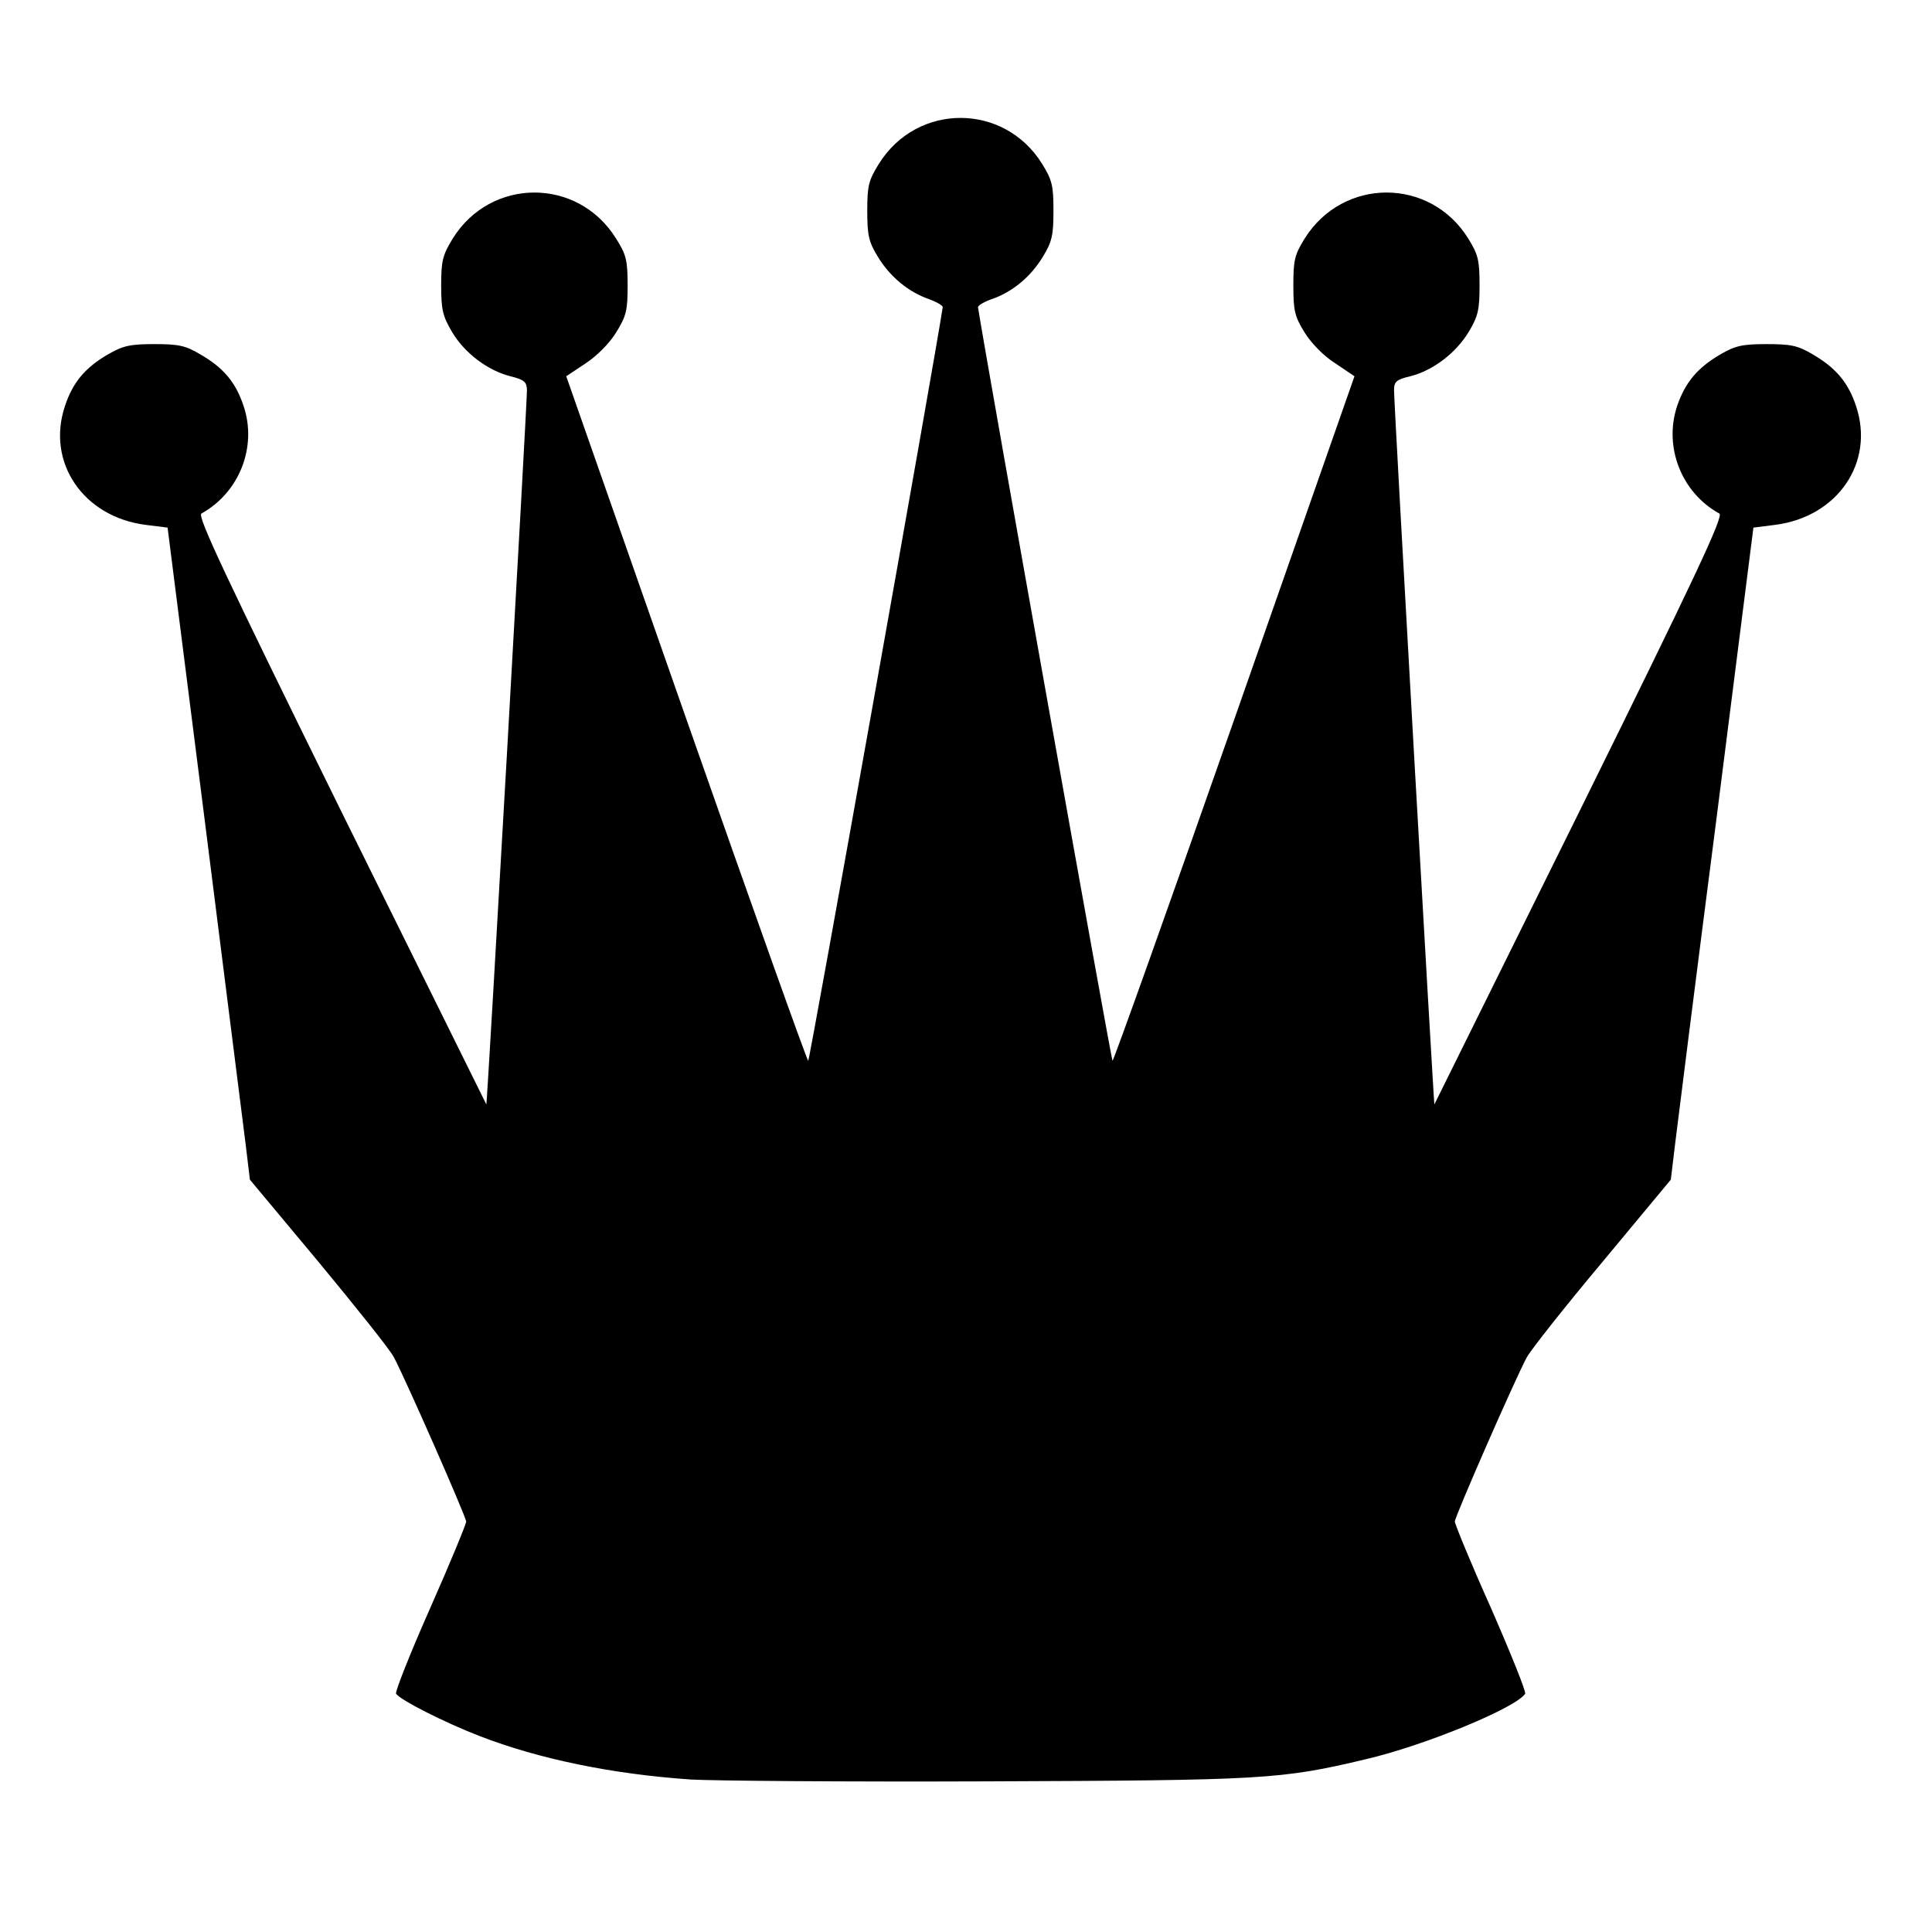 <?xml version="1.0" encoding="UTF-8" standalone="no"?>
<svg
   xmlns:dc="http://purl.org/dc/elements/1.1/"
   xmlns:cc="http://creativecommons.org/ns#"
   xmlns:rdf="http://www.w3.org/1999/02/22-rdf-syntax-ns#"
   xmlns:svg="http://www.w3.org/2000/svg"
   xmlns="http://www.w3.org/2000/svg"
   xmlns:sodipodi="http://sodipodi.sourceforge.net/DTD/sodipodi-0.dtd"
   xmlns:inkscape="http://www.inkscape.org/namespaces/inkscape"
   viewBox="0 0 128 128"
   id="svg2"
   version="1.1"
   inkscape:version="0.48.5 r10040"
   width="100%"
   height="100%"
   sodipodi:docname="pychess.svg">
  <sodipodi:namedview
     pagecolor="#ffffff"
     bordercolor="#666666"
     borderopacity="1"
     objecttolerance="10"
     gridtolerance="10"
     guidetolerance="10"
     inkscape:pageopacity="0"
     inkscape:pageshadow="2"
     inkscape:window-width="1169"
     inkscape:window-height="677"
     id="namedview59"
     showgrid="false"
     inkscape:zoom="3.4766083"
     inkscape:cx="34.084819"
     inkscape:cy="49.321946"
     inkscape:window-x="15"
     inkscape:window-y="39"
     inkscape:window-maximized="0"
     inkscape:current-layer="svg2" />
  <defs
     id="defs4">
    <linearGradient
       id="linearGradient3764"
       x1="1"
       x2="47"
       gradientUnits="userSpaceOnUse"
       gradientTransform="matrix(0,-1,1,0,-1.5e-6,48)">
      <stop
         stop-color="#3d3d3d"
         stop-opacity="1"
         id="stop7" />
      <stop
         offset="1"
         stop-color="#474747"
         stop-opacity="1"
         id="stop9" />
    </linearGradient>
    <clipPath
       id="clipPath-500255282">
      <g
         transform="translate(0,-1004.362)"
         id="g12">
        <path
           d="m -24,13 c 0,1.105 -0.672,2 -1.5,2 -0.828,0 -1.5,-0.895 -1.5,-2 0,-1.105 0.672,-2 1.5,-2 0.828,0 1.5,0.895 1.5,2 z"
           transform="matrix(15.333,0,0,11.5,415,878.862)"
           id="path14"
           inkscape:connector-curvature="0"
           style="fill:#1890d0" />
      </g>
    </clipPath>
    <clipPath
       id="clipPath-511573401">
      <g
         transform="translate(0,-1004.362)"
         id="g17">
        <path
           d="m -24,13 c 0,1.105 -0.672,2 -1.5,2 -0.828,0 -1.5,-0.895 -1.5,-2 0,-1.105 0.672,-2 1.5,-2 0.828,0 1.5,0.895 1.5,2 z"
           transform="matrix(15.333,0,0,11.5,415,878.862)"
           id="path19"
           inkscape:connector-curvature="0"
           style="fill:#1890d0" />
      </g>
    </clipPath>
  </defs>
  <g
     id="g33"
     transform="translate(0,80)" />
  <g
     id="g47"
     style="fill:#000000;fill-opacity:1"
     transform="matrix(4.591,0,0,4.591,-46.528,-47.256)">
    <g
       clip-path="url(#clipPath-511573401)"
       id="g49"
       style="fill:#000000;fill-opacity:1">
      <!-- color: #474747 -->
      <g
         id="g51"
         style="fill:#000000;fill-opacity:1">
        <path
           d="m 20.1,35.973 c -1.137,-0.078 -2.191,-0.297 -3.039,-0.625 -0.516,-0.199 -1.152,-0.523 -1.211,-0.613 -0.016,-0.027 0.203,-0.582 0.492,-1.234 0.289,-0.652 0.52,-1.215 0.52,-1.25 0,-0.066 -0.871,-2.047 -1.043,-2.371 -0.055,-0.109 -0.551,-0.727 -1.09,-1.379 L 13.741,27.317 13.678,26.794 C 13.643,26.509 13.373,24.392 13.084,22.091 L 12.553,17.907 12.24,17.868 c -0.902,-0.113 -1.441,-0.902 -1.168,-1.715 0.113,-0.344 0.293,-0.555 0.621,-0.746 0.219,-0.125 0.316,-0.148 0.668,-0.148 0.352,0 0.449,0.02 0.664,0.148 0.332,0.191 0.512,0.402 0.625,0.746 0.199,0.59 -0.063,1.25 -0.609,1.551 -0.063,0.035 0.344,0.898 2.01,4.281 1.152,2.328 2.098,4.238 2.102,4.246 0.012,0.016 0.59,-10.145 0.586,-10.309 -0.004,-0.117 -0.035,-0.148 -0.238,-0.199 -0.328,-0.082 -0.664,-0.336 -0.844,-0.641 -0.133,-0.227 -0.156,-0.316 -0.156,-0.672 0,-0.359 0.023,-0.438 0.168,-0.676 0.551,-0.883 1.805,-0.883 2.355,0 0.148,0.234 0.168,0.313 0.168,0.68 0,0.363 -0.02,0.441 -0.168,0.68 -0.098,0.16 -0.277,0.336 -0.441,0.445 l -0.277,0.184 1.73,4.938 c 0.953,2.719 1.746,4.941 1.762,4.941 0.02,0 1.82,-10.08 1.941,-10.875 0.004,-0.023 -0.082,-0.074 -0.199,-0.117 -0.301,-0.105 -0.566,-0.328 -0.738,-0.613 -0.133,-0.215 -0.152,-0.316 -0.152,-0.664 0,-0.359 0.02,-0.438 0.168,-0.676 0.551,-0.883 1.805,-0.883 2.355,0 0.145,0.234 0.164,0.316 0.164,0.676 0,0.352 -0.02,0.449 -0.152,0.664 -0.172,0.285 -0.434,0.508 -0.738,0.613 -0.113,0.039 -0.203,0.094 -0.199,0.117 0.125,0.797 1.926,10.875 1.941,10.875 0.016,0 0.809,-2.223 1.762,-4.941 l 1.73,-4.938 -0.273,-0.184 c -0.168,-0.105 -0.344,-0.285 -0.445,-0.445 -0.145,-0.234 -0.164,-0.316 -0.164,-0.68 0,-0.363 0.016,-0.441 0.164,-0.68 0.555,-0.883 1.809,-0.883 2.359,0 0.145,0.234 0.164,0.316 0.164,0.676 0,0.352 -0.02,0.445 -0.156,0.672 -0.184,0.305 -0.516,0.559 -0.844,0.641 -0.199,0.047 -0.234,0.078 -0.234,0.199 -0.004,0.164 0.574,10.324 0.582,10.309 0.004,-0.008 0.949,-1.918 2.102,-4.246 1.672,-3.387 2.078,-4.25 2.01,-4.281 -0.547,-0.301 -0.805,-0.961 -0.609,-1.551 0.117,-0.344 0.297,-0.555 0.625,-0.746 0.215,-0.125 0.316,-0.148 0.668,-0.148 0.348,0 0.449,0.02 0.664,0.148 0.328,0.191 0.512,0.402 0.625,0.746 0.273,0.813 -0.266,1.602 -1.172,1.715 l -0.309,0.039 -0.531,4.184 c -0.297,2.301 -0.563,4.418 -0.598,4.703 l -0.063,0.523 -0.984,1.184 c -0.543,0.648 -1.031,1.266 -1.094,1.379 -0.172,0.32 -1.039,2.301 -1.039,2.371 0,0.035 0.23,0.598 0.523,1.25 0.285,0.652 0.508,1.207 0.492,1.234 -0.129,0.203 -1.445,0.746 -2.297,0.945 -1.23,0.293 -1.473,0.305 -5.469,0.32 -2.039,0.008 -3.969,-0.008 -4.289,-0.027 m 0,0"
           id="path53"
           style="fill:#000000;fill-opacity:1;fill-rule:nonzero;stroke:none"
           inkscape:connector-curvature="0" />
      </g>
    </g>
  </g>
</svg>
